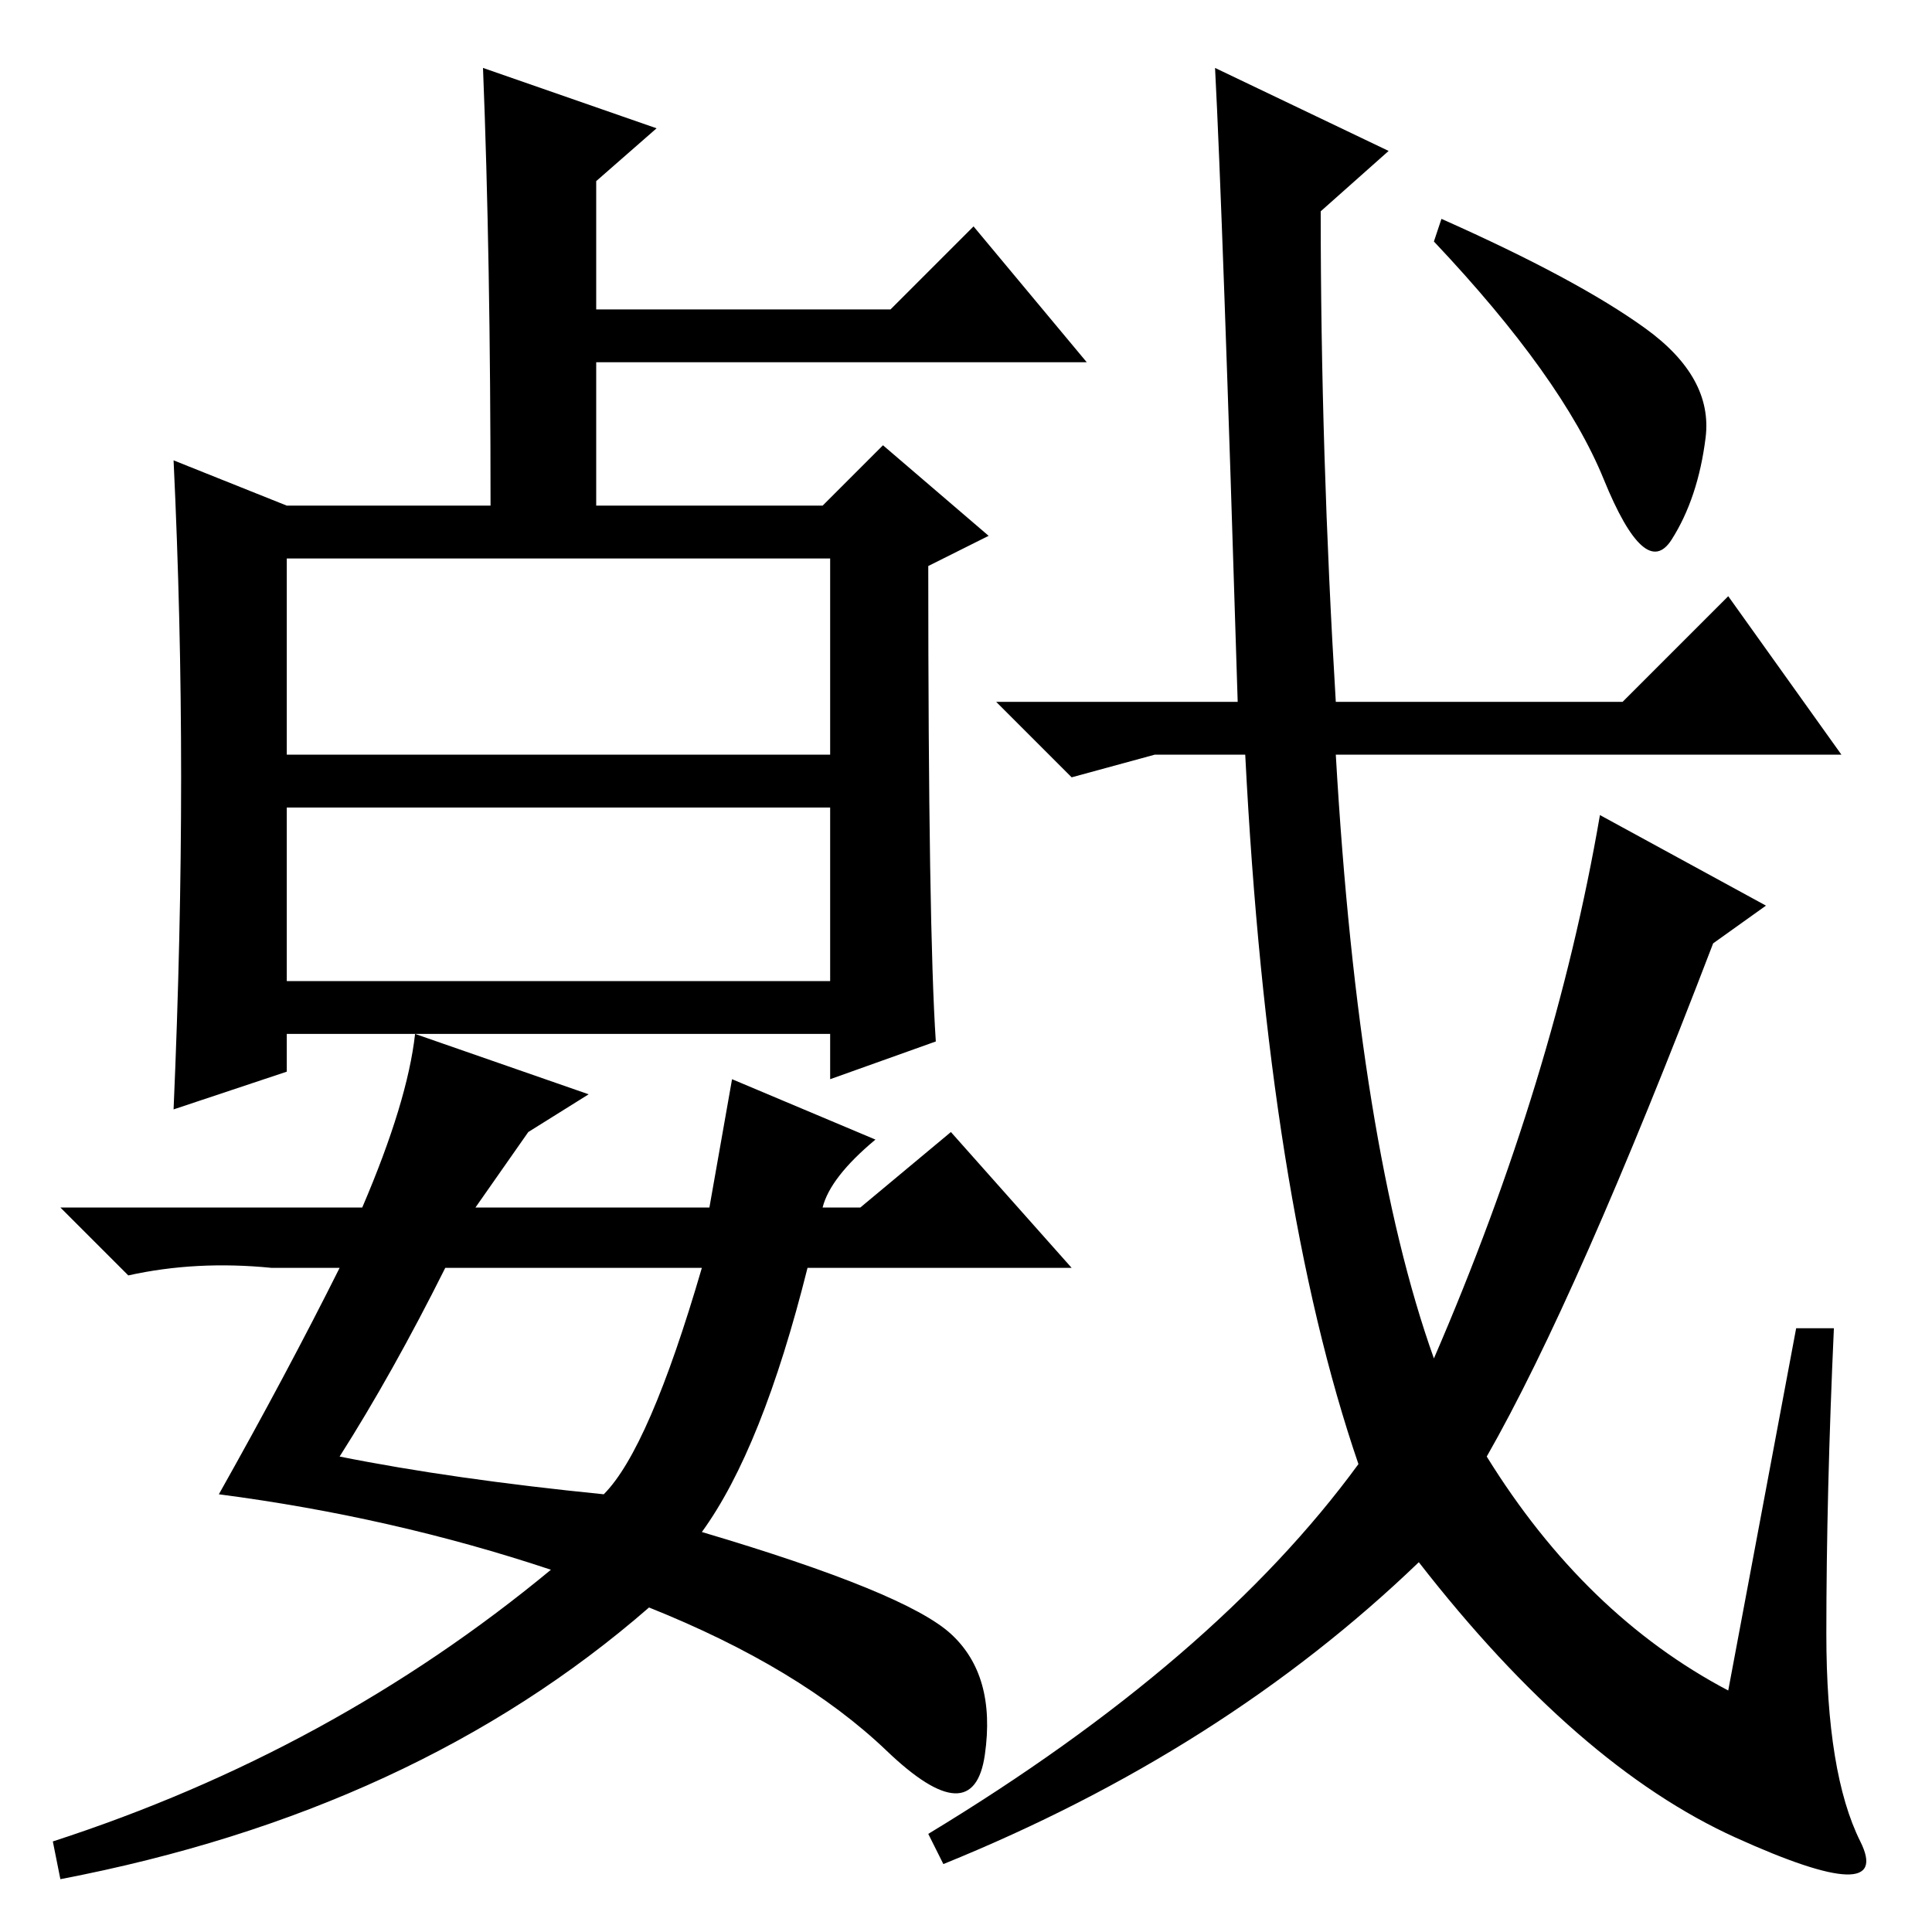 <?xml version="1.0" standalone="no"?>
<!DOCTYPE svg PUBLIC "-//W3C//DTD SVG 1.1//EN" "http://www.w3.org/Graphics/SVG/1.1/DTD/svg11.dtd" >
<svg xmlns="http://www.w3.org/2000/svg" xmlns:xlink="http://www.w3.org/1999/xlink" version="1.1" viewBox="0 -36 256 256">
  <g transform="matrix(1 0 0 -1 0 220)">
   <path fill="currentColor"
d="M24 153q0 21 -1 42l15 -6h27q0 33 -1 58l23 -8l-8 -7v-17h39l11 11l15 -18h-65v-19h30l8 8l14 -12l-8 -4q0 -48 1 -63l-14 -5v6h-72v-5l-15 -5q1 23 1 44zM38 126h72v23h-72v-23zM38 156h72v26h-72v-26zM93 88h-34q-7 -14 -14 -25q15 -3 35 -5q6 6 13 30zM86 43
q-31 -27 -78 -36l-1 5q37 12 66 36q-21 7 -44 10q9 16 16 30h-9q-10 1 -19 -1l-9 9h40q6 14 7 23l23 -8l-8 -5l-7 -10h31l3 17l19 -8q-6 -5 -7 -9h5l12 10l16 -18h-35q-6 -24 -14 -35q27 -8 33 -13.5t4.5 -16t-13 0.5t-31.5 19zM153 156l-11 -3l-10 10h32q-2 65 -3 84
l23 -11l-9 -8q0 -32 2 -65h38l14 14l15 -21h-67q3 -52 13 -80q16 37 22 72l22 -12l-7 -5q-18 -47 -30 -68q13 -21 32 -31l9 48h5q-1 -22 -1 -40.5t4.5 -27.5t-16.5 0.5t-42 36.5q-26 -25 -63 -40l-2 4q38 23 57 49q-12 35 -15 94h-12zM218 212.5q9 -6.5 8 -14.5t-4.5 -13.5
t-9 8t-22.5 31.5l1 3q18 -8 27 -14.5z" />
  </g>

</svg>
